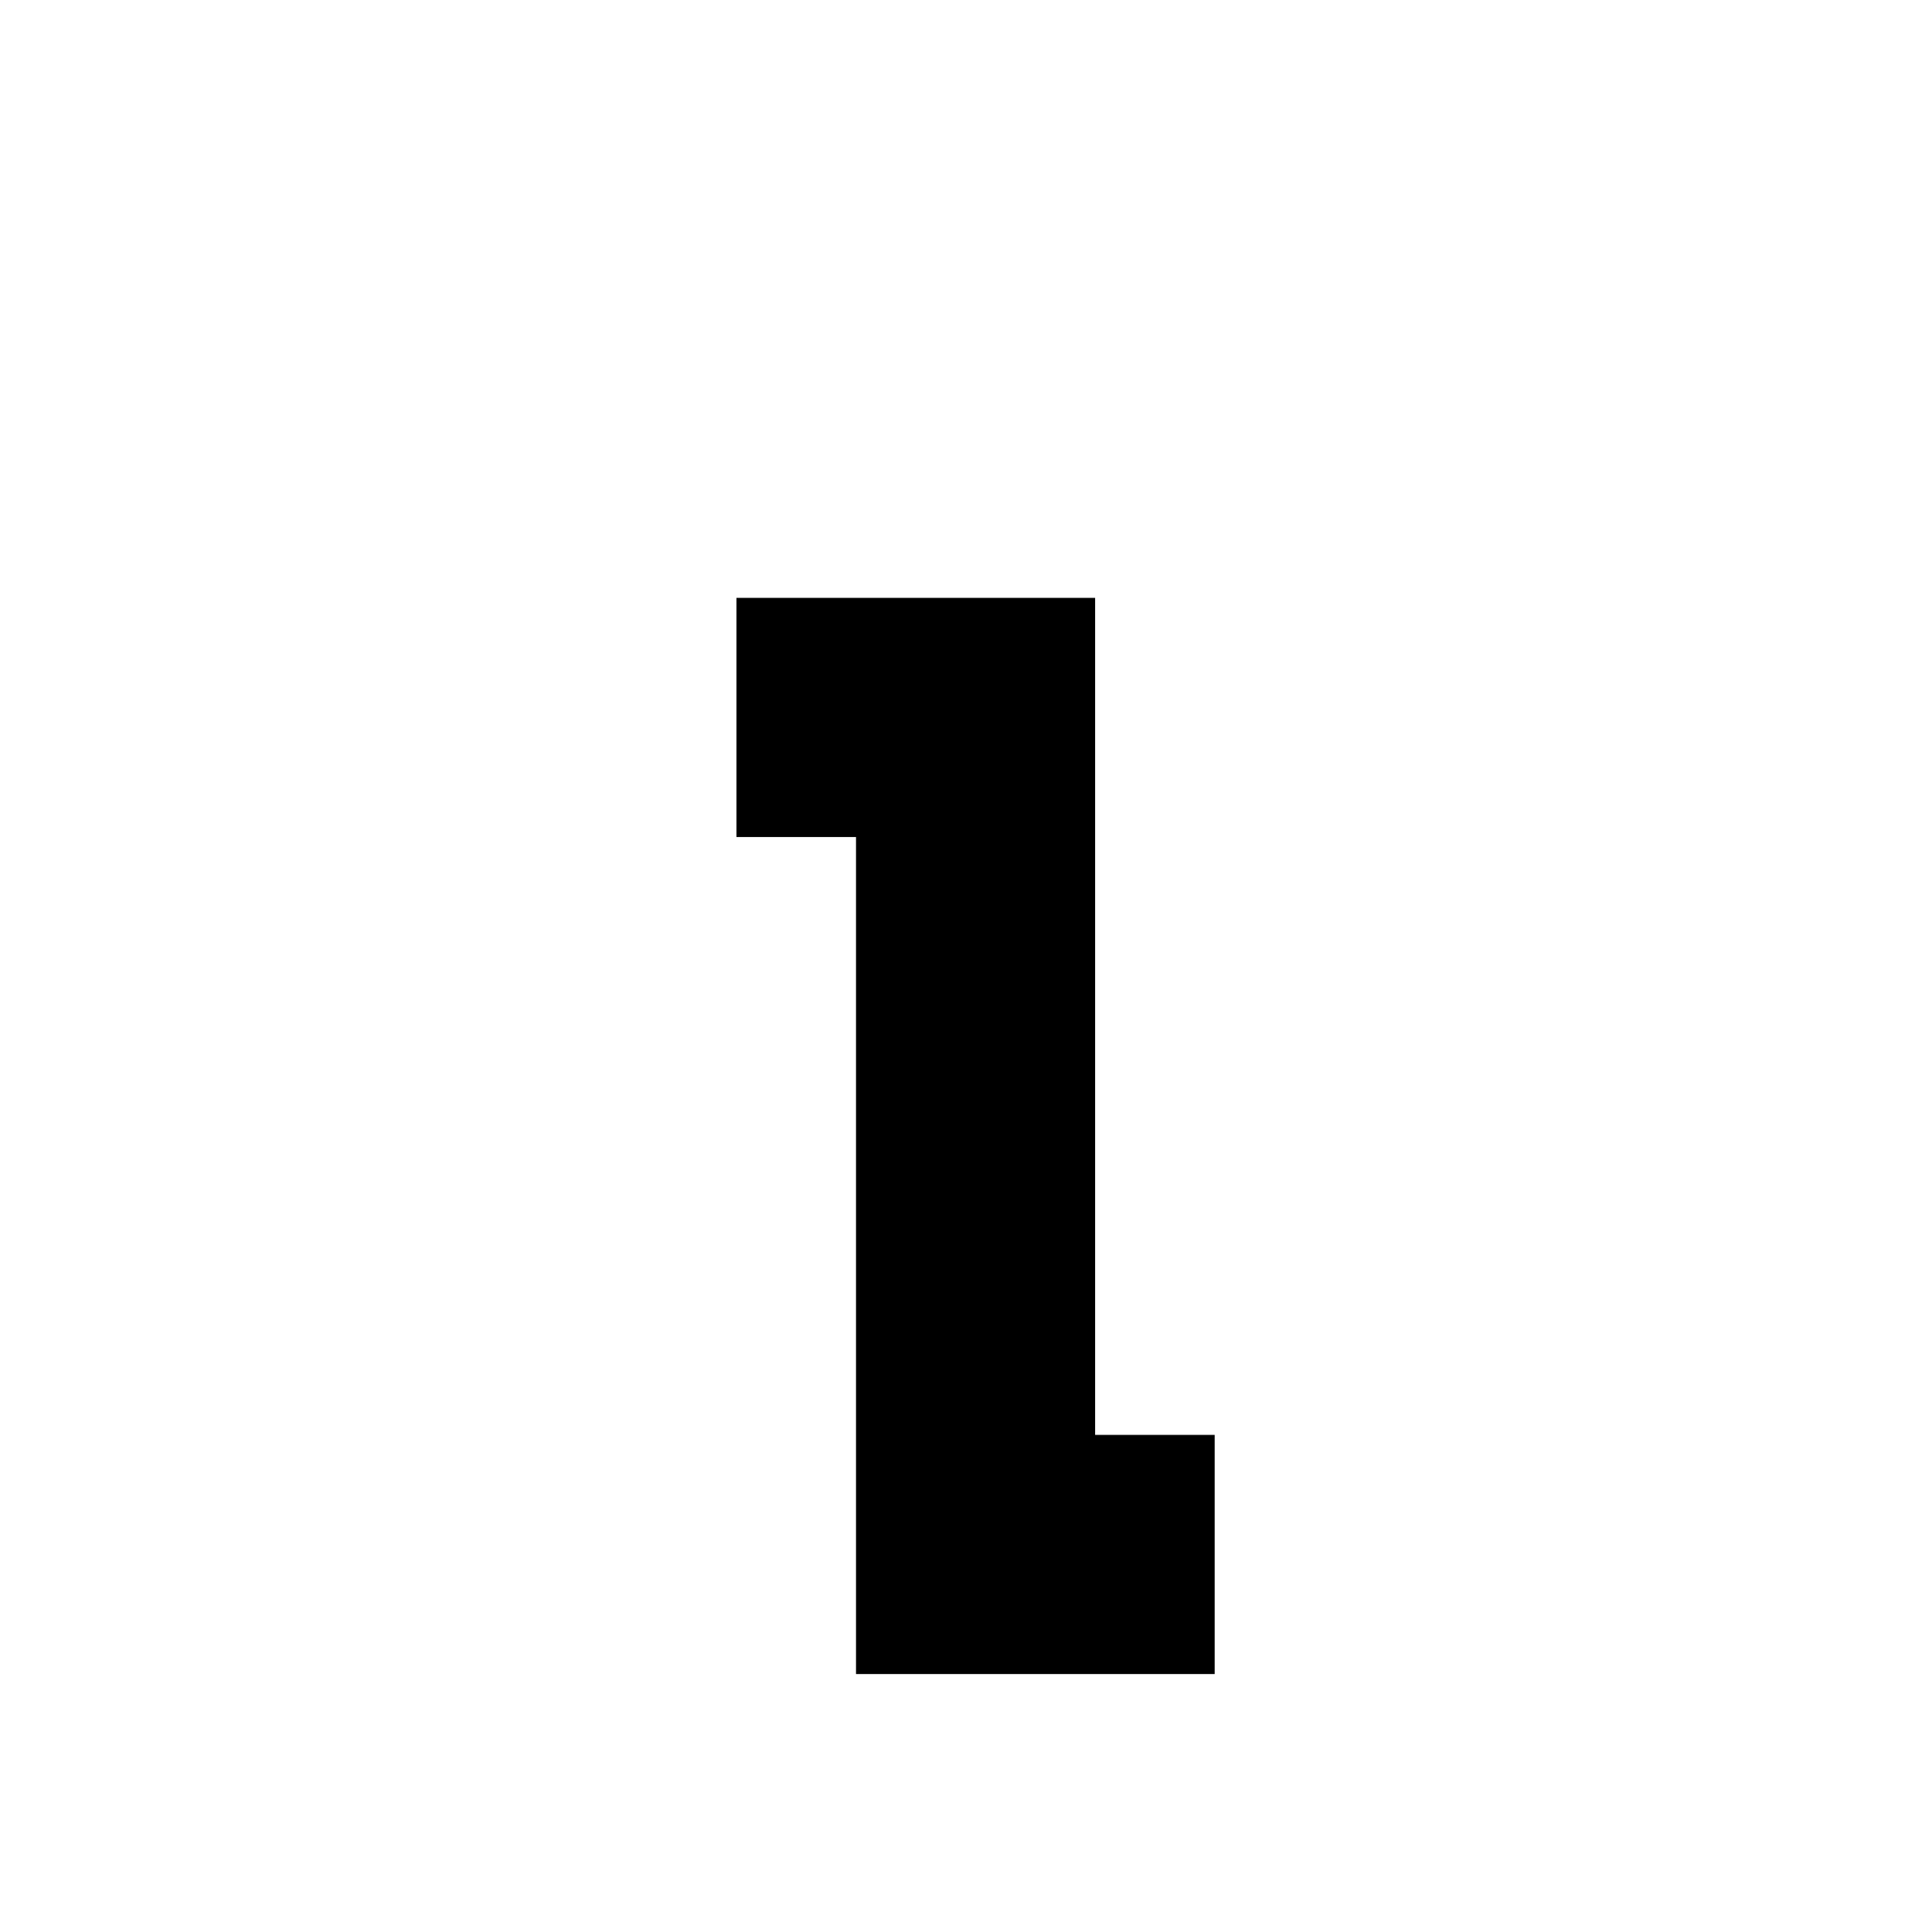 <?xml version="1.0" standalone="no"?>
<!DOCTYPE svg PUBLIC "-//W3C//DTD SVG 1.1//EN" "http://www.w3.org/Graphics/SVG/1.1/DTD/svg11.dtd" >
<svg xmlns="http://www.w3.org/2000/svg" xmlns:xlink="http://www.w3.org/1999/xlink" version="1.1" viewBox="-10 0 1010 1000">
  <g transform="matrix(1 0 0 -1 0 800)">
   <path fill="currentColor"
d="M375 425v62.5h125.001h62.5v-62.5v-375h62.499v-62.5v-62.5h-124.999h-62.5v62.5v375h-62.501v62.5z" />
  </g>

</svg>
